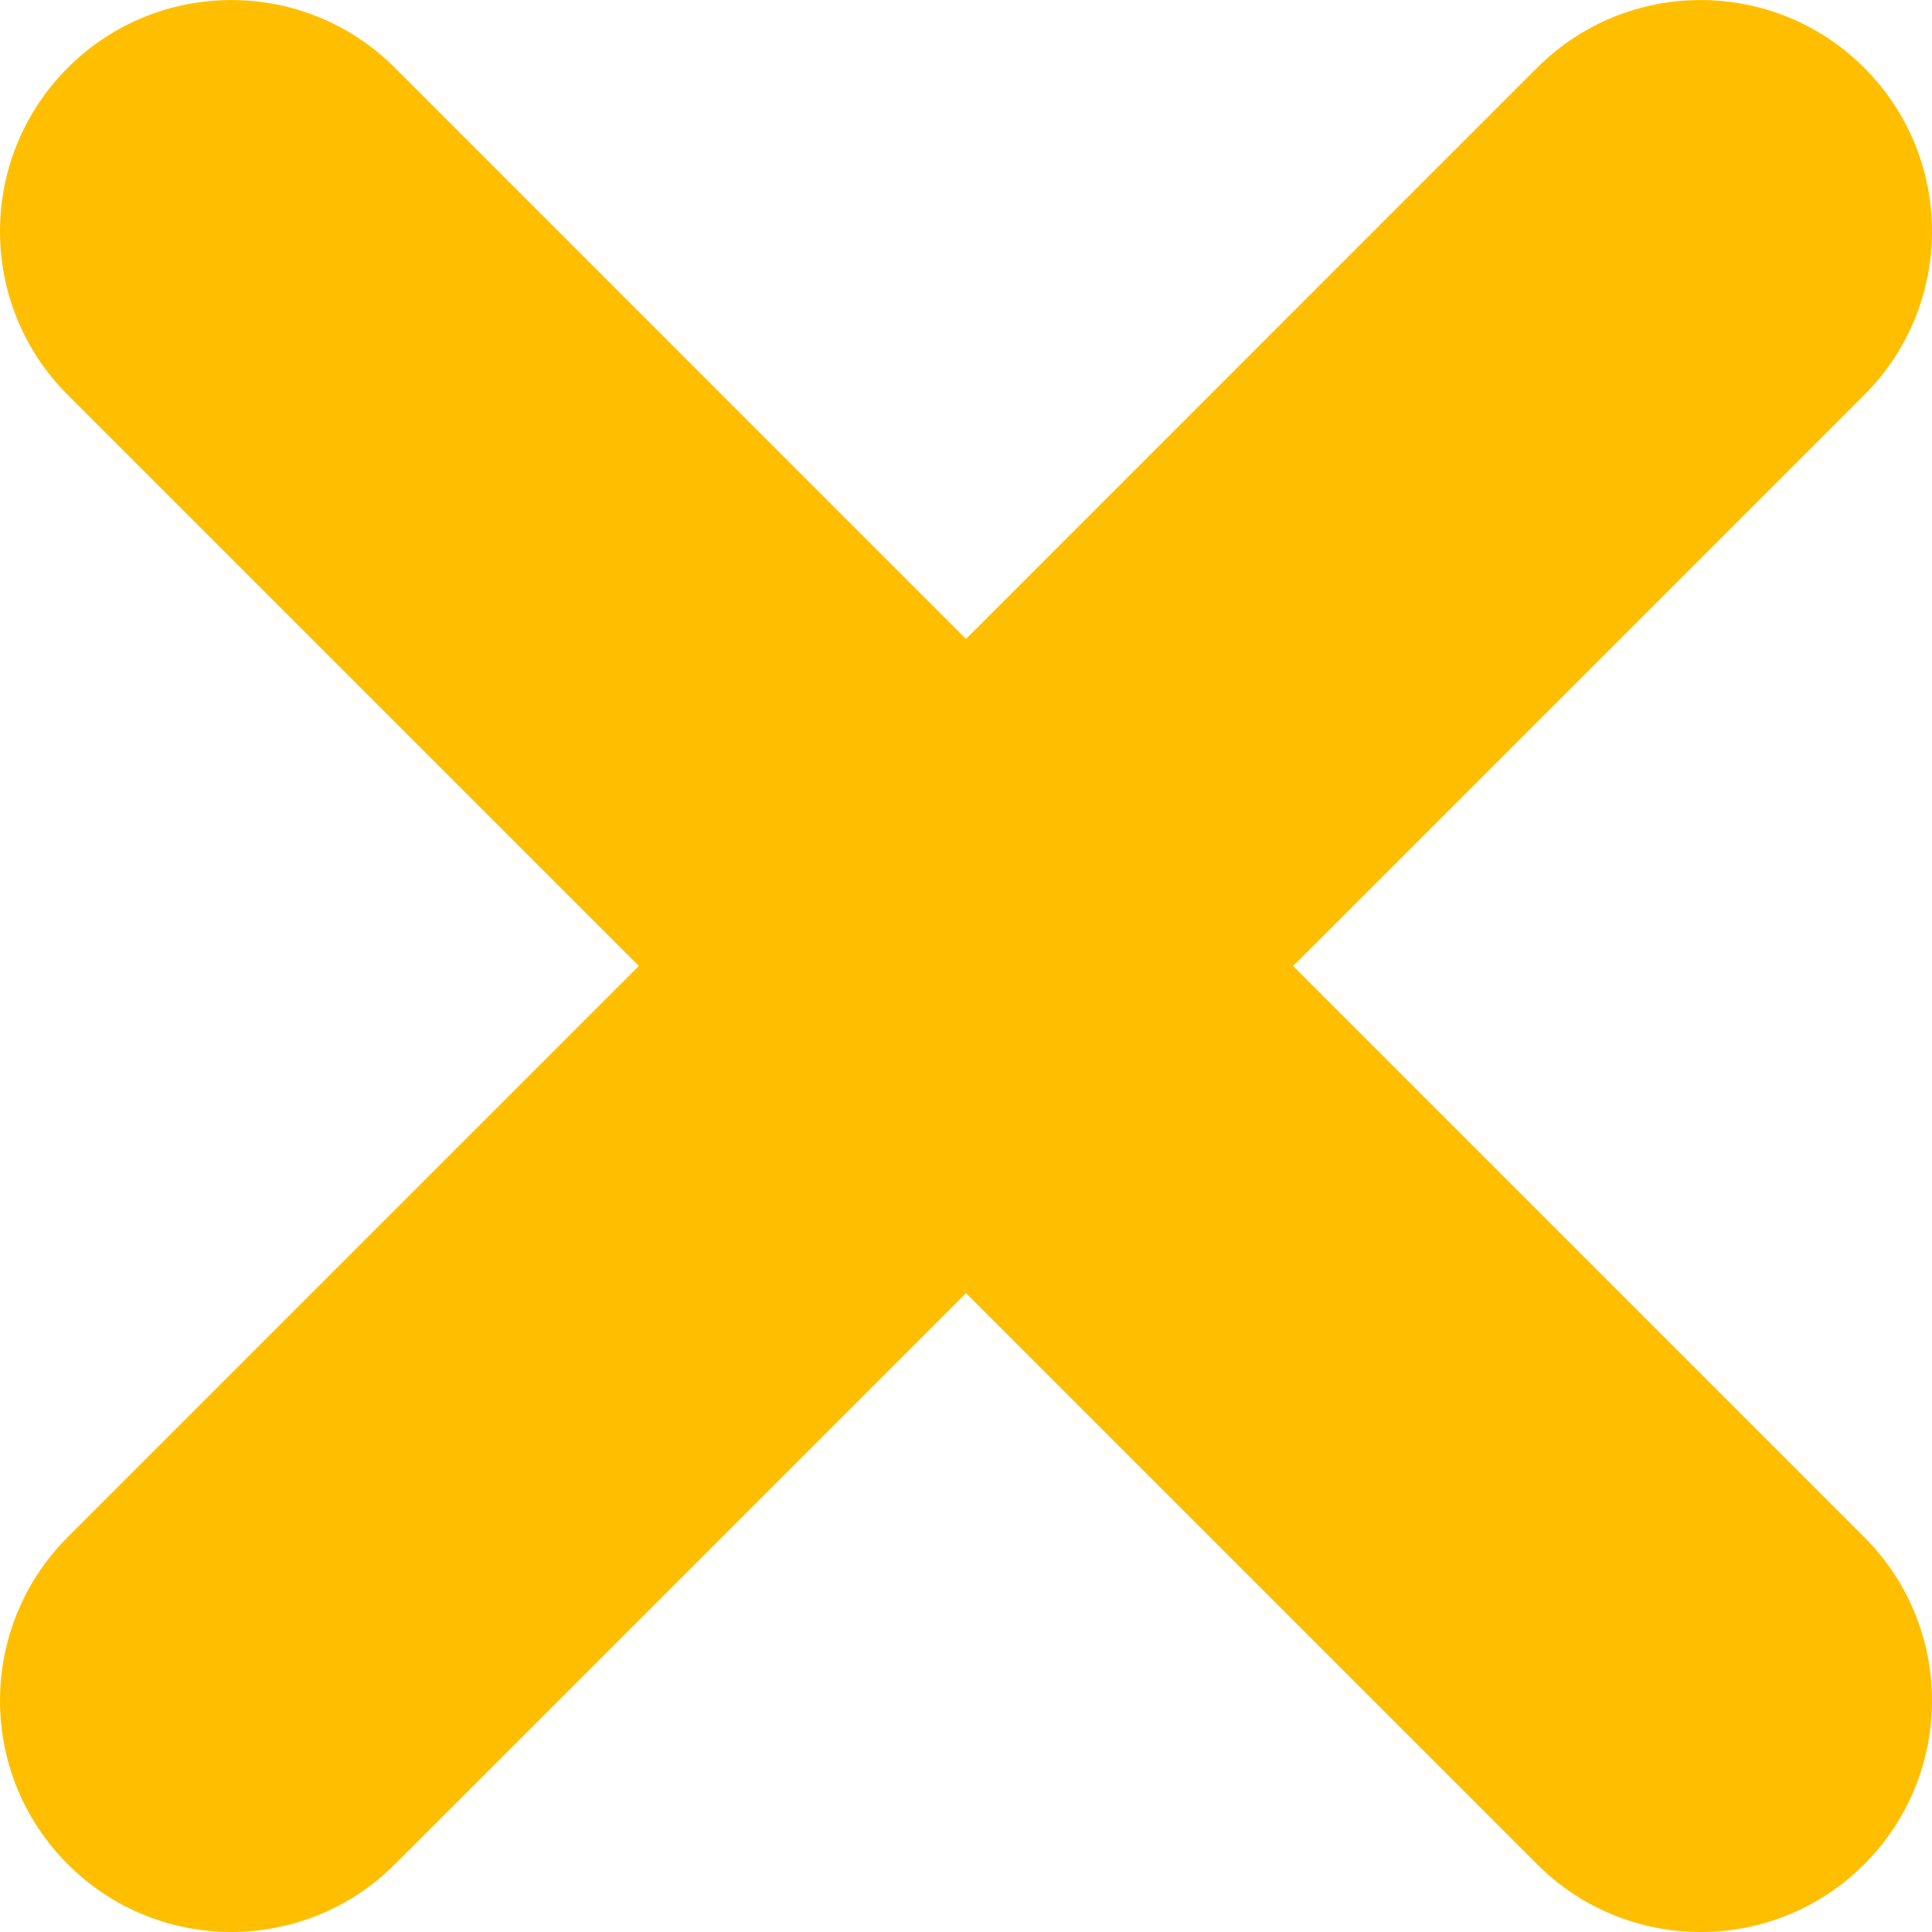 <svg width="100" height="100" viewBox="0 0 100 100" fill="none" xmlns="http://www.w3.org/2000/svg">
<path d="M66.932 50L96.492 20.443C101.169 15.765 101.169 8.183 96.492 3.508C91.819 -1.166 84.232 -1.166 79.56 3.508L50 33.071L20.44 3.508C15.768 -1.166 8.181 -1.166 3.508 3.508C-1.169 8.186 -1.169 15.768 3.508 20.443L33.066 50L3.508 79.557C-1.169 84.235 -1.169 91.817 3.508 96.492C5.843 98.831 8.911 99.998 11.974 99.998C15.035 99.998 18.105 98.831 20.44 96.492L50 66.934L79.56 96.494C81.897 98.834 84.963 100 88.026 100C91.089 100 94.156 98.834 96.492 96.494C101.169 91.817 101.169 84.235 96.492 79.56L66.932 50Z" fill="#FFBF00"/>
</svg>
